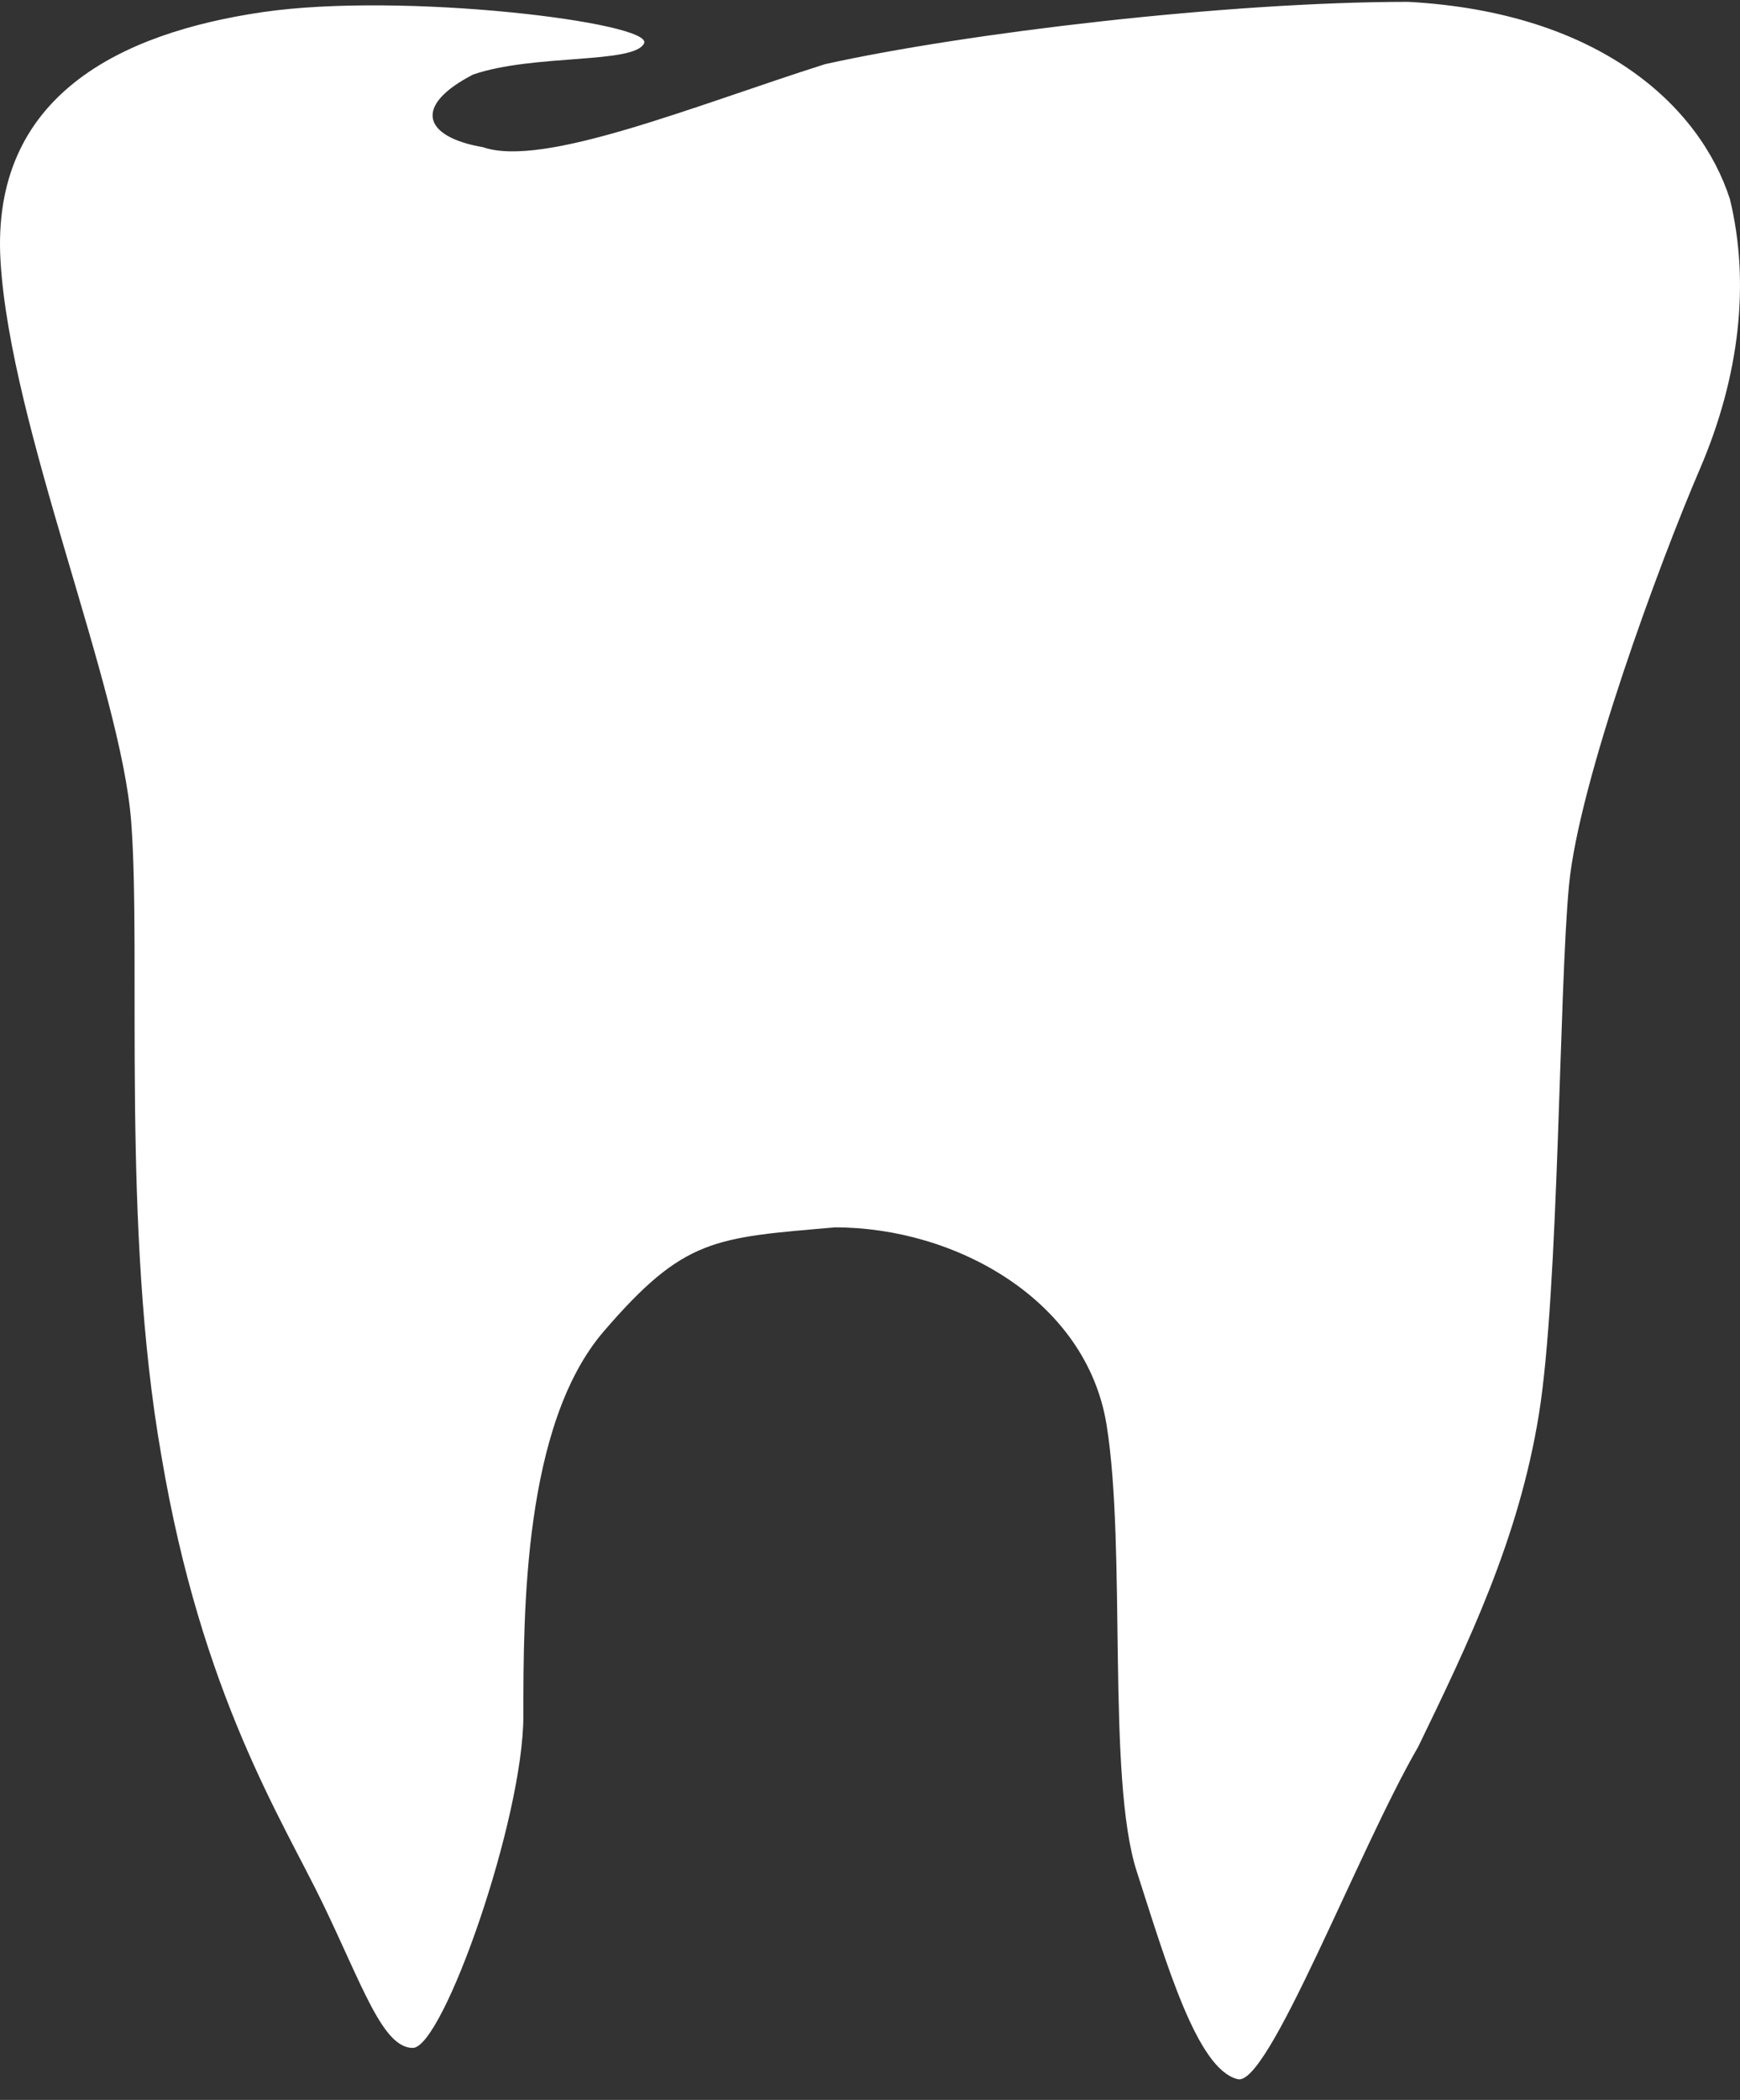 <svg width="63" height="76" fill="none" xmlns="http://www.w3.org/2000/svg"><rect width="100%" height="100%" fill="#333333" stroke="none"/><path d="M23.319 1.57C23.683.818 14.582-.31 9.485.442 4.388 1.194-.345 3.45.02 9.464c.364 6.014 4.368 15.411 4.732 20.298.364 4.887-.364 14.66 1.092 22.93 1.457 8.645 4.37 13.156 5.825 16.163 1.456 3.007 2.184 5.263 3.277 5.263 1.092 0 4.004-8.27 4.004-12.03 0-3.758 0-10.524 2.913-13.907 2.912-3.383 4.004-3.383 8.373-3.76 4.368 0 9.1 2.632 9.829 7.143.728 4.51 0 12.78 1.092 16.163 1.092 3.383 2.184 7.142 3.64 7.518 1.093.376 4.37-8.27 6.553-12.028 1.82-3.76 3.64-7.518 4.369-12.029.728-4.51.728-15.412 1.092-19.17.364-3.76 3.277-11.653 4.733-15.036 1.456-3.383 1.82-6.766 1.092-9.773C61.544 3.825 57.903.442 50.986.067c-6.552 0-16.018 1.127-21.114 2.255-4.733 1.503-10.194 3.759-12.378 3.007-2.184-.376-2.548-1.504-.364-2.631 2.184-.752 5.825-.376 6.189-1.128z" fill="#fff"/></svg>